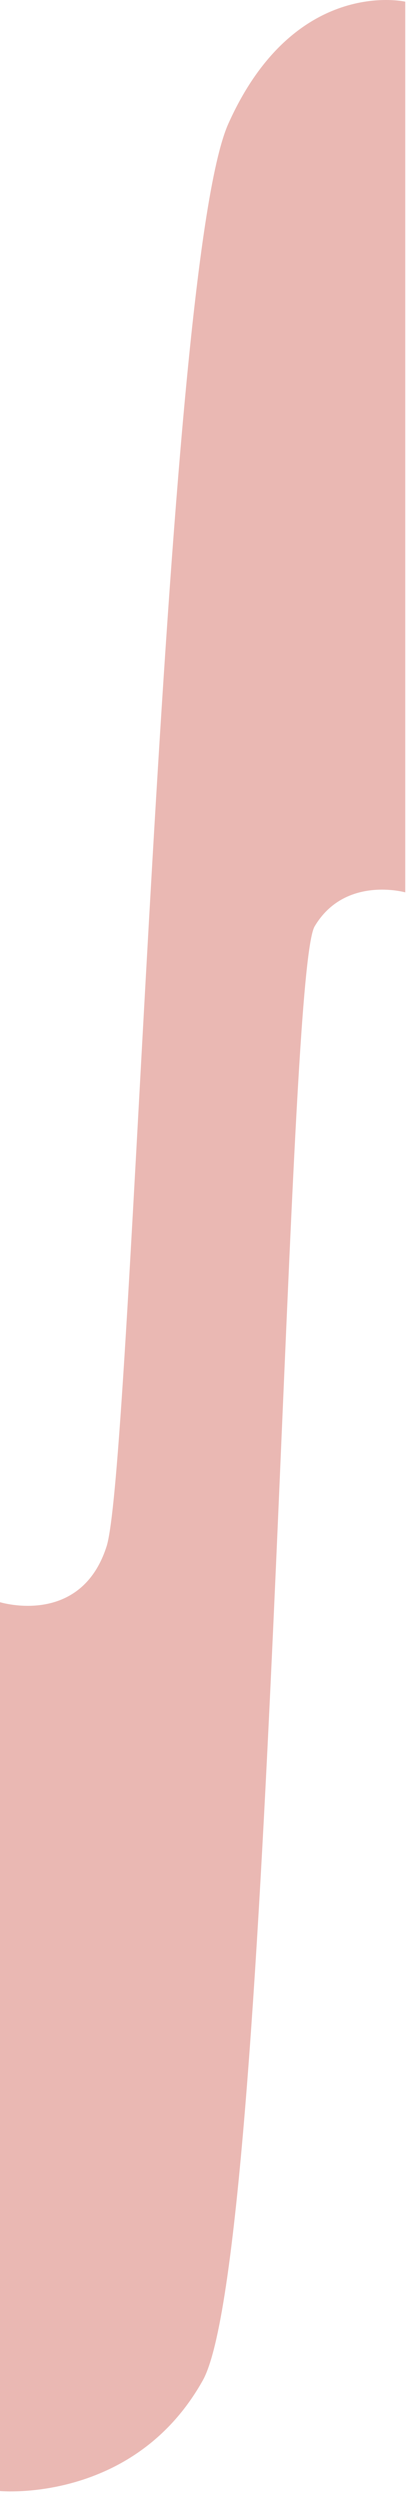 <svg width="40" height="246" viewBox="0 0 40 246" fill="none" xmlns="http://www.w3.org/2000/svg">
<path d="M10.5 152.165C7.95 160.112 0 157.655 0 157.655V245.118C0 245.118 13.175 246.37 19.975 234.24C26.775 222.109 28.025 96.174 31 91.155C33.975 86.135 39.925 87.808 39.925 87.808V0.164C39.925 0.164 29 -2.334 22.5 12.166C16 26.666 13.05 144.217 10.5 152.165Z" fill="#EAB8B3"/>
</svg>
